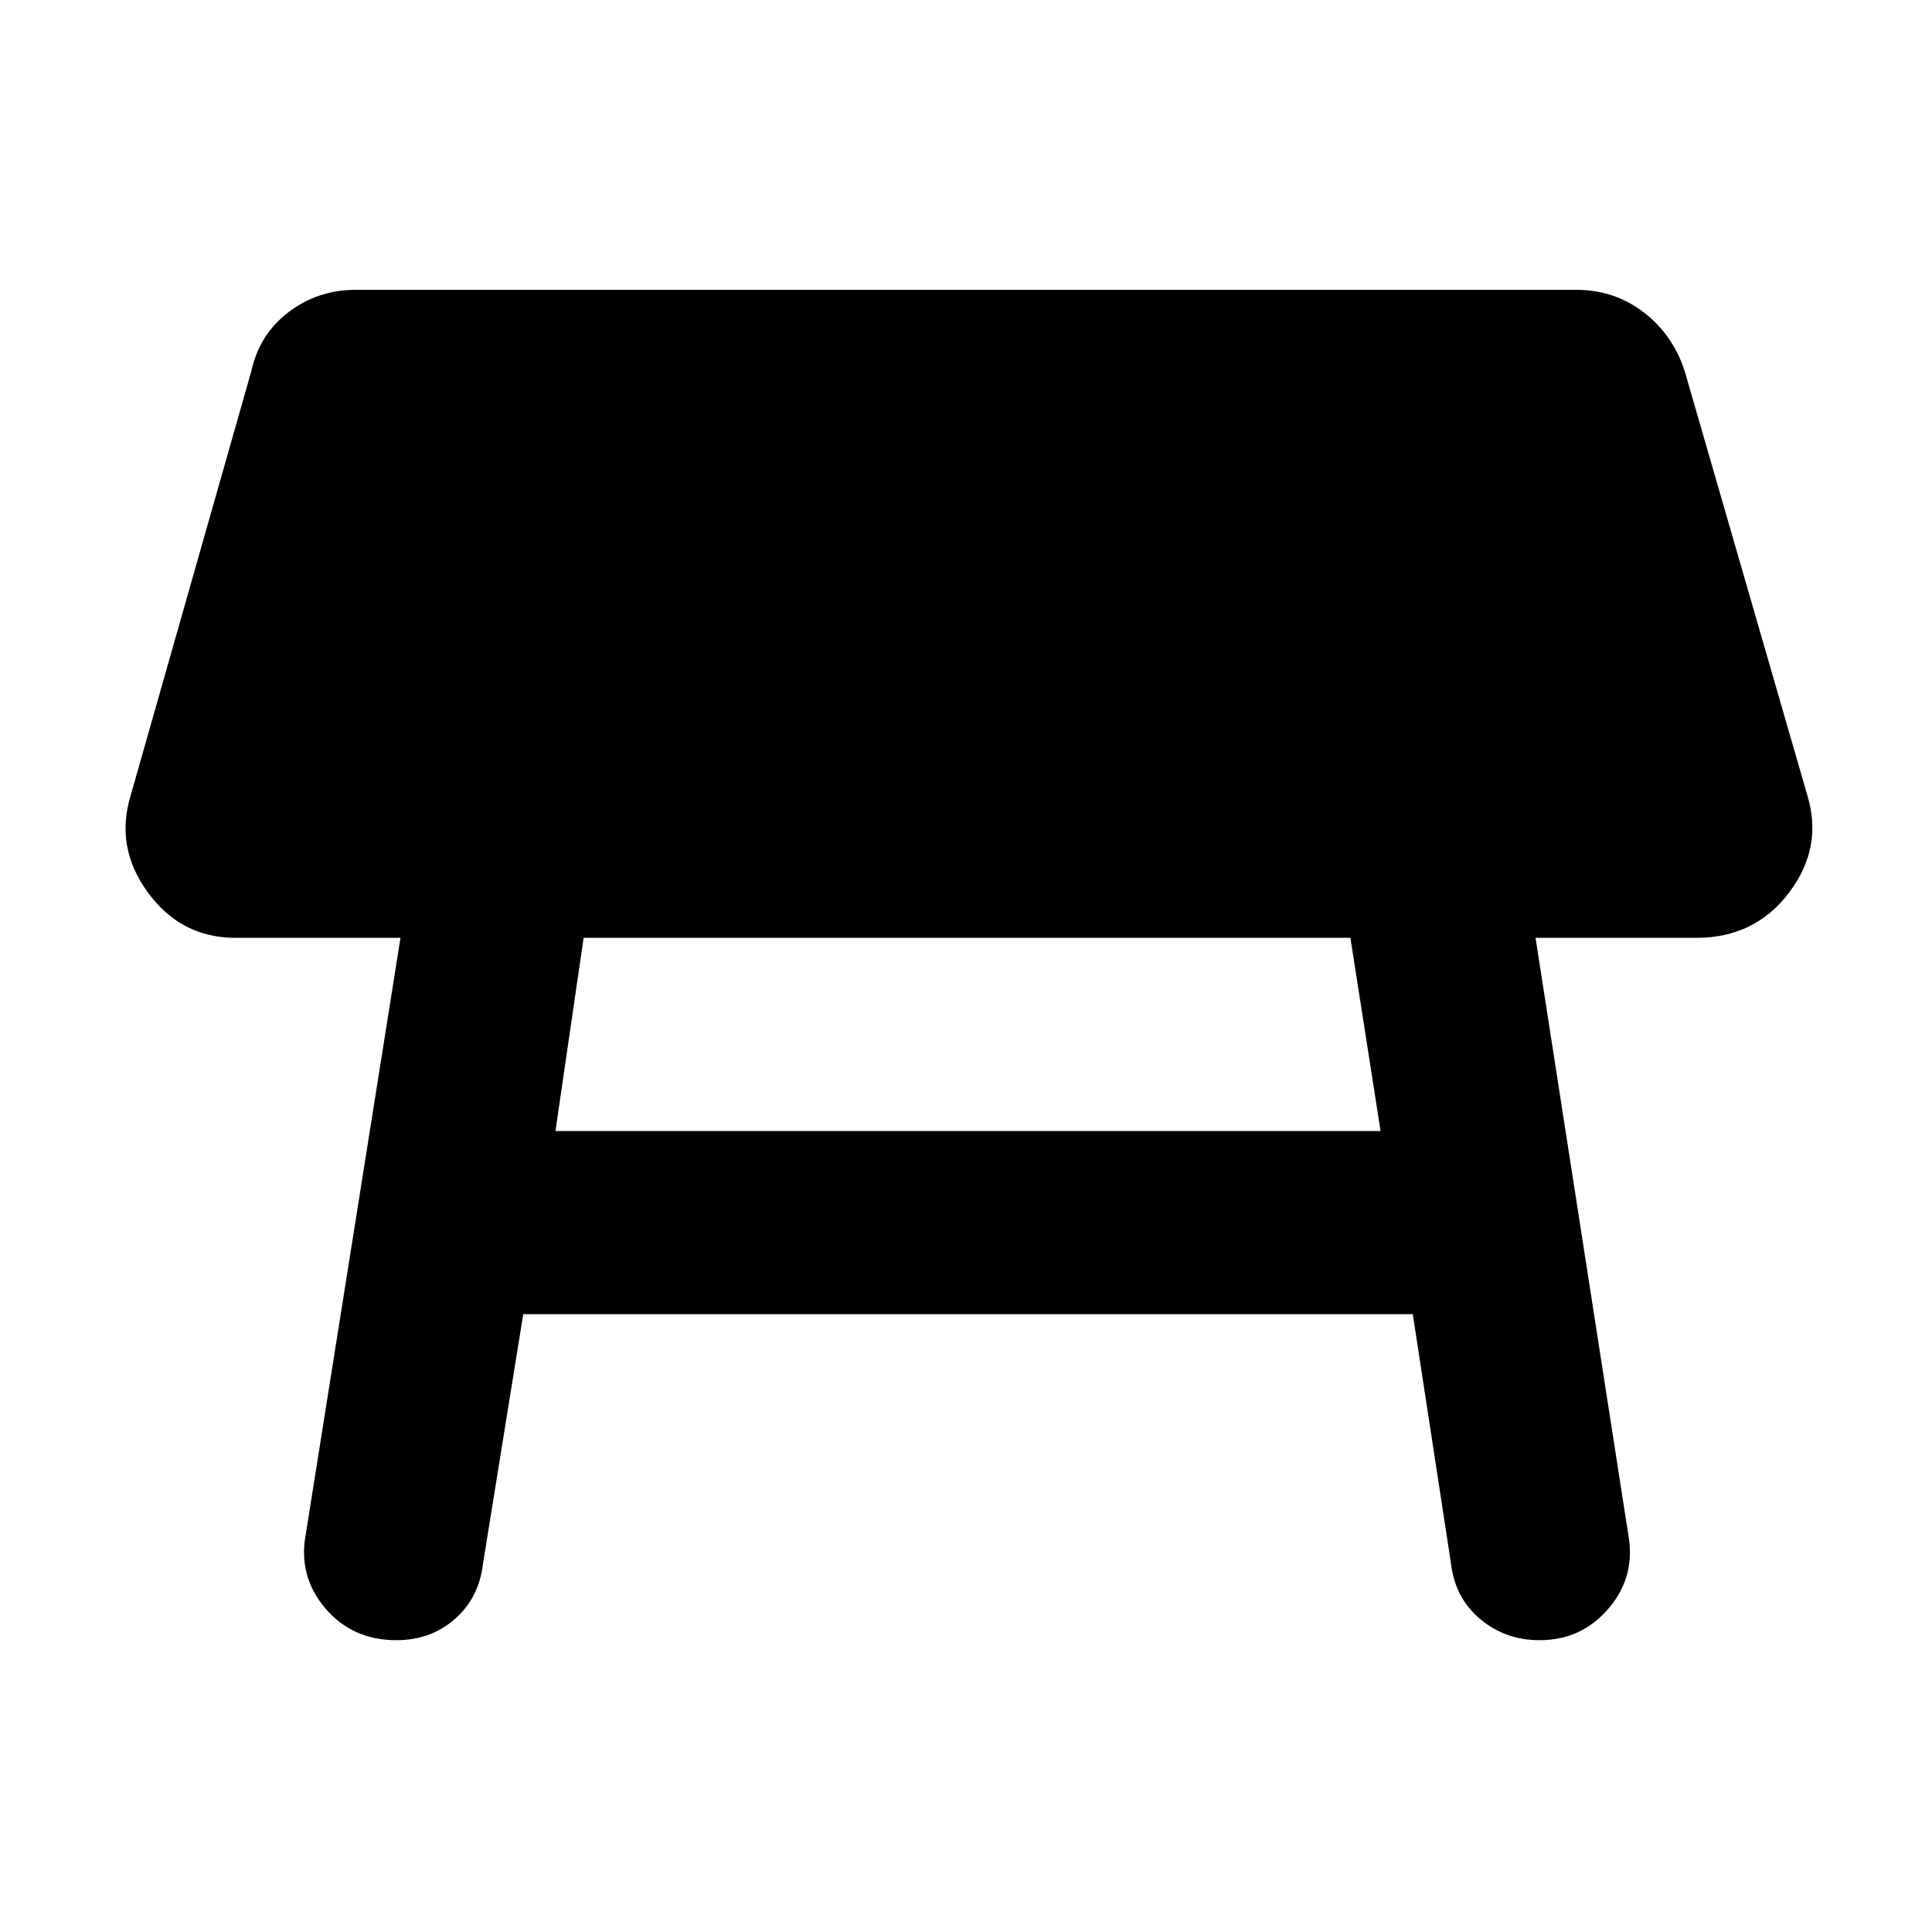<svg xmlns="http://www.w3.org/2000/svg" height="48" width="48"><path d="M13.8 28.1H34.3L33.55 23.3H14.5ZM9.85 40.75Q8.75 40.75 8.075 39.95Q7.4 39.15 7.6 38.1L9.95 23.3H5.85Q4.5 23.3 3.675 22.175Q2.85 21.05 3.25 19.75L6.25 9.2Q6.45 8.3 7.175 7.75Q7.9 7.2 8.85 7.2H39.15Q40.1 7.2 40.825 7.75Q41.55 8.3 41.85 9.2L44.9 19.75Q45.3 21.05 44.45 22.175Q43.6 23.3 42.15 23.3H38.15L40.45 38.1Q40.65 39.15 39.975 39.95Q39.3 40.75 38.25 40.75Q37.4 40.75 36.775 40.225Q36.15 39.7 36.05 38.85L35.1 32.65H13L12 38.85Q11.9 39.7 11.3 40.225Q10.7 40.75 9.85 40.75Z"/></svg>